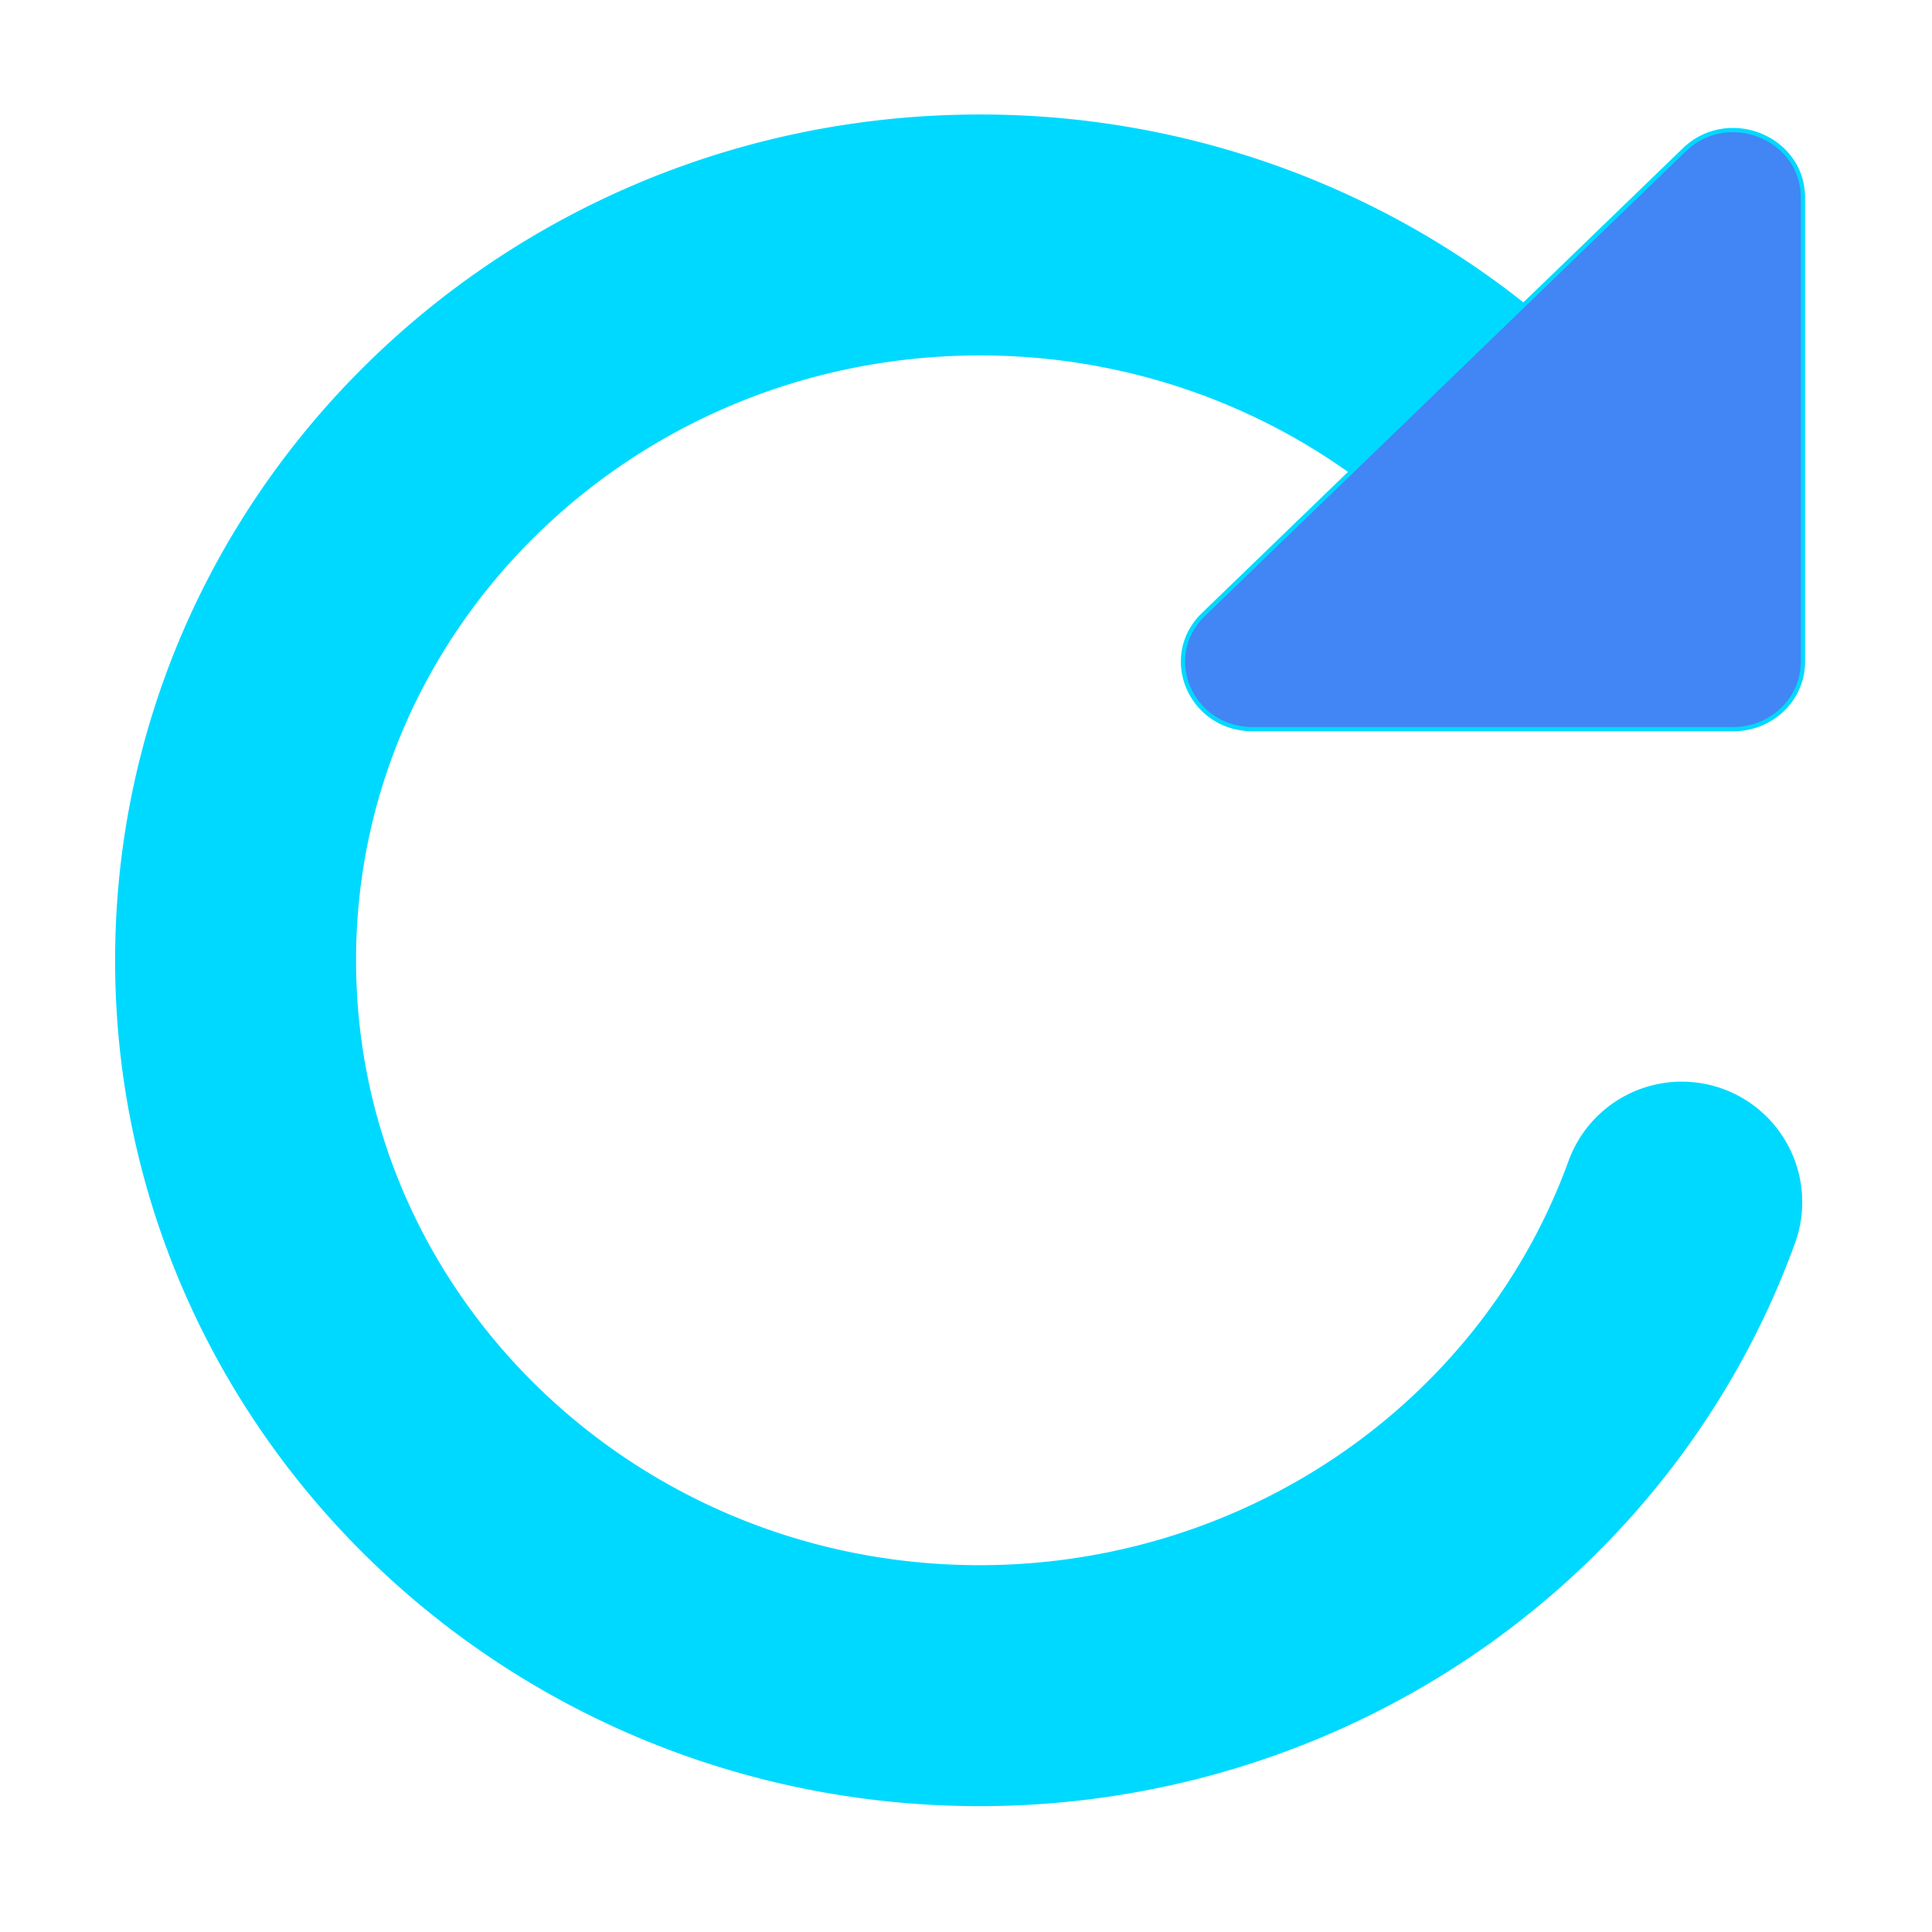 <svg height="32" viewBox="0 0 32 32" width="32" xmlns="http://www.w3.org/2000/svg">
    <g stroke="#00d9ff">
        <path
            d="m26.502 9.148-1.356-1.537a12.291 11.978 0 0 0 -8.917-3.719c-6.806 0-12.327 5.381-12.327 12.014 0 6.632 5.522 12.014 12.327 12.014a12.333 12.019 0 0 0 11.626-8.009"
            fill="none" stroke-linecap="round" stroke-miterlimit="10" stroke-width="3.991" />
        <path
            d="m29.862 3.271v7.693a1.152 1.113 0 0 1 -1.152 1.113h-7.961c-1.027 0-1.541-1.199-.815-1.9l7.961-7.693c.726-.703 1.966-.205 1.966.787z"
            fill="#4285f4" stroke-width=".071" />
    </g>
</svg>